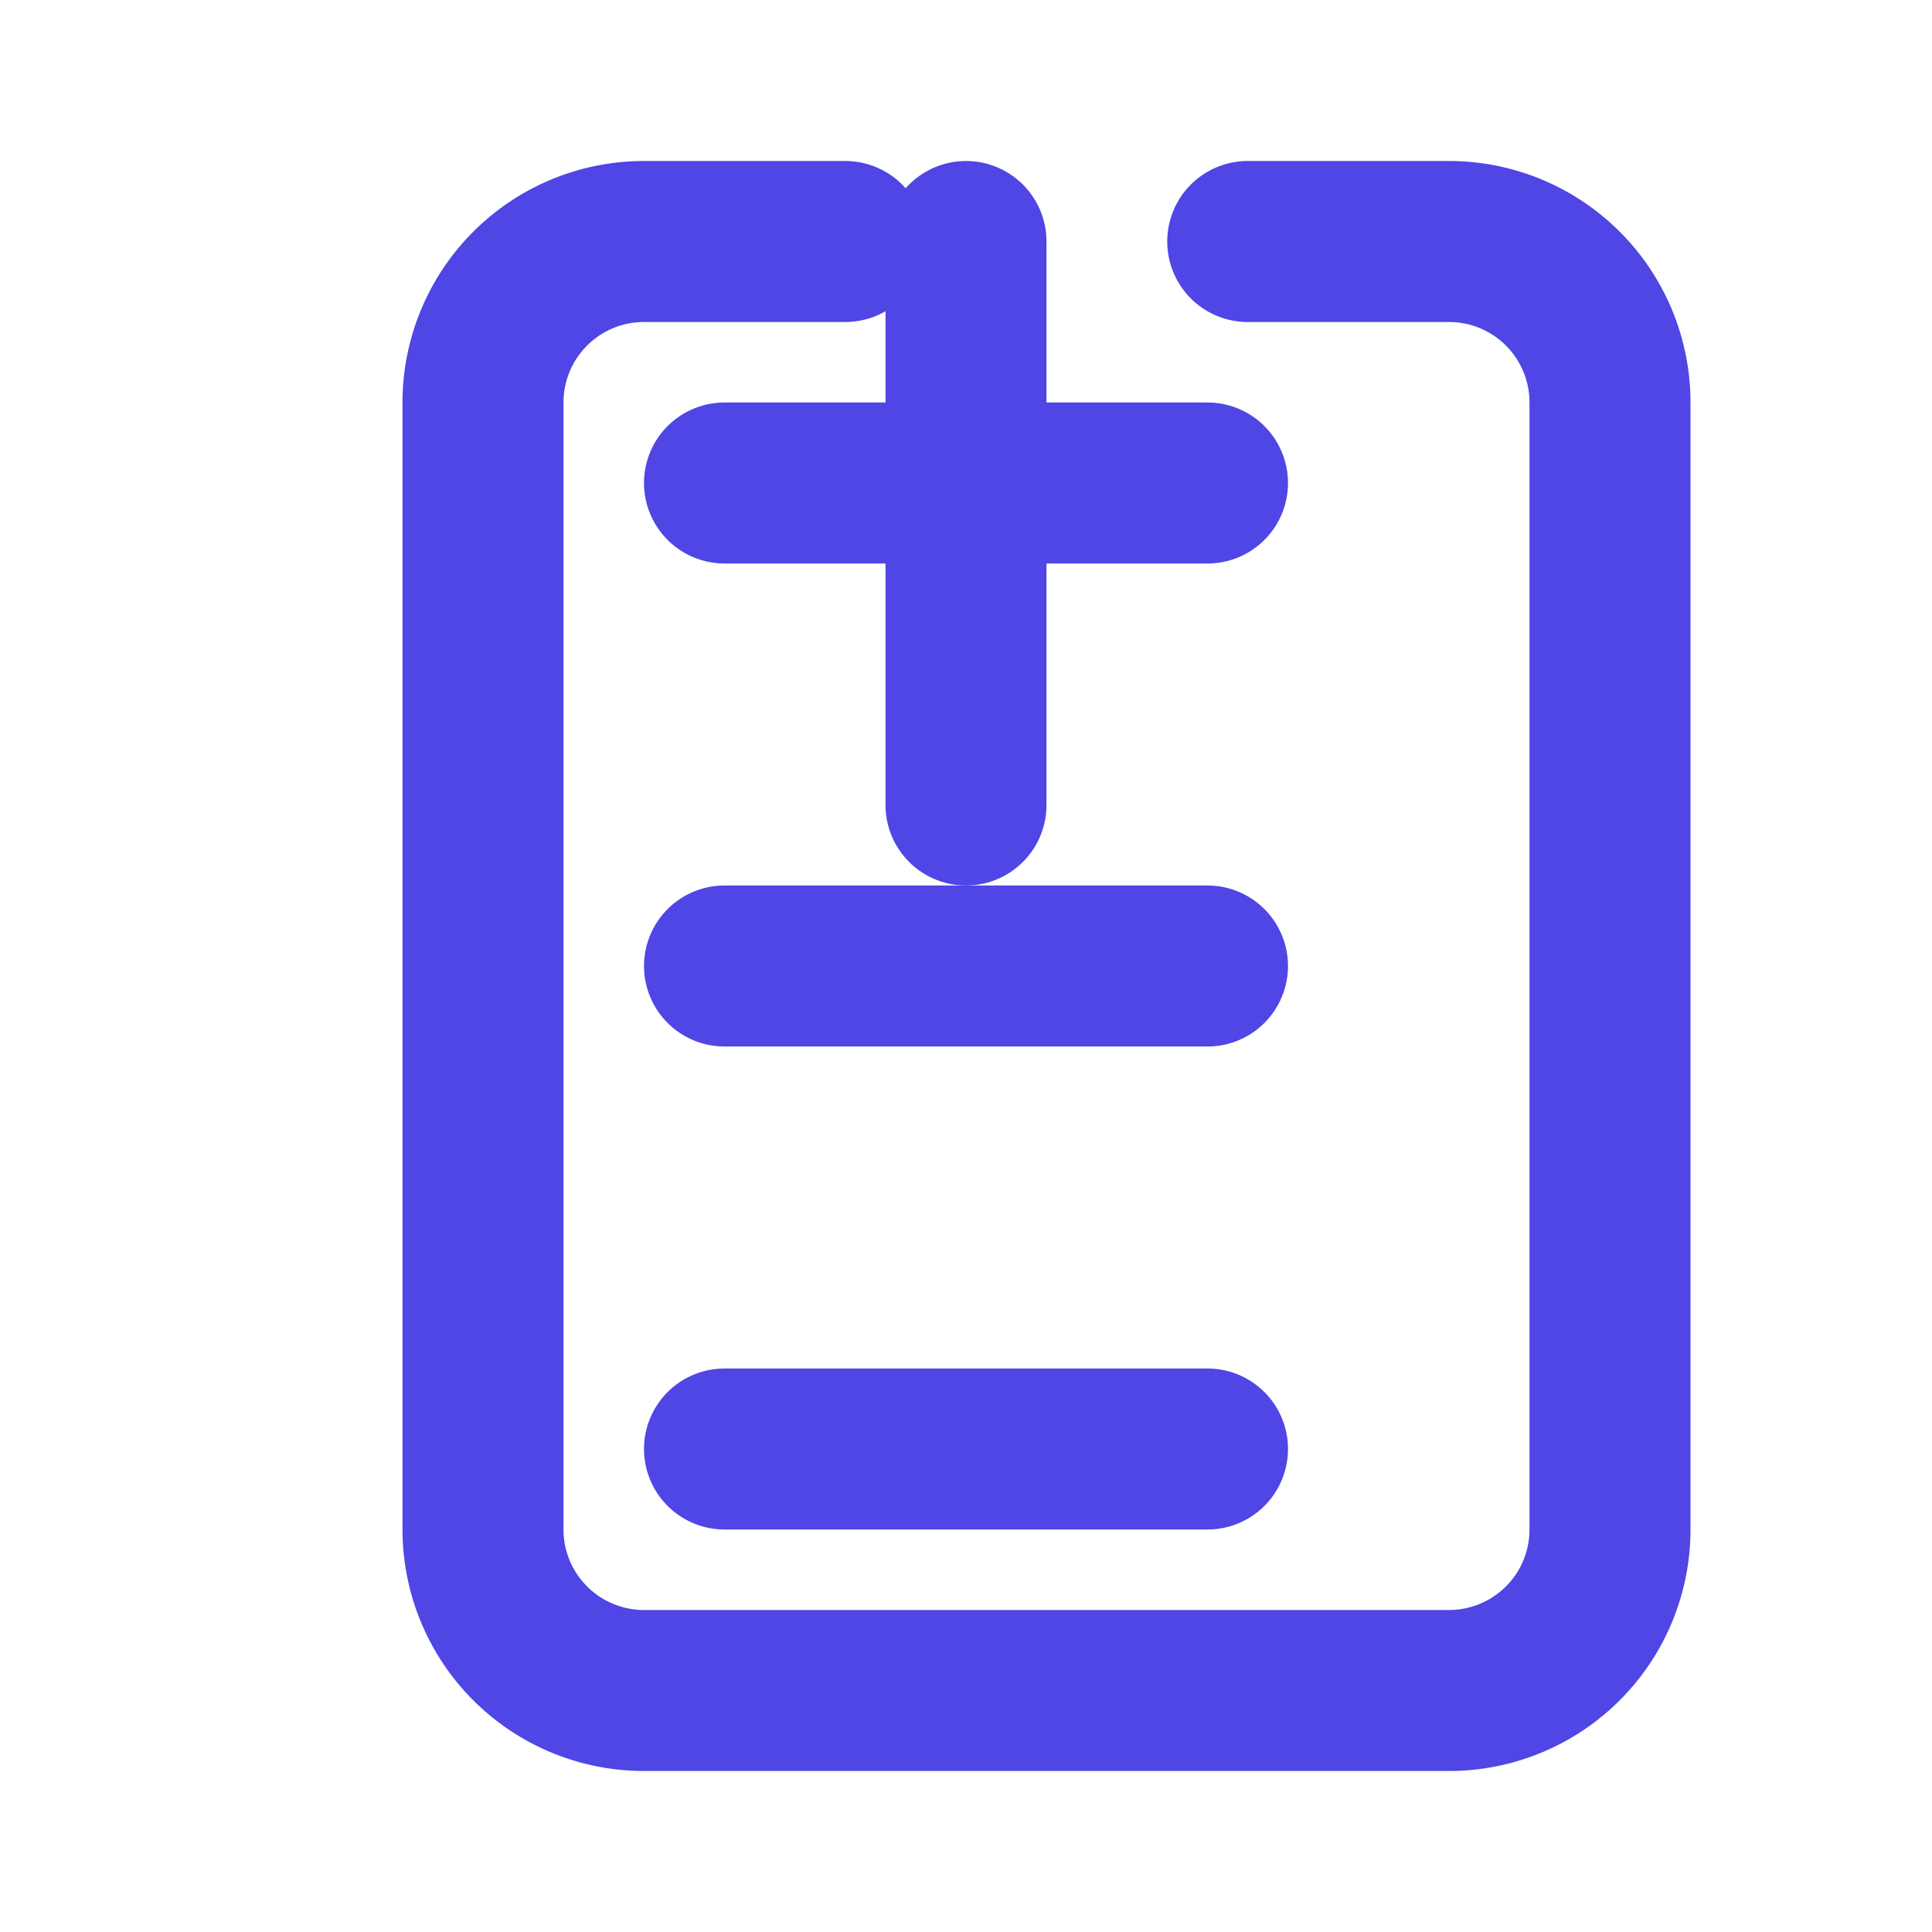 <svg xmlns="http://www.w3.org/2000/svg" width="64" height="64" viewBox="0 0 24 24" fill="none" stroke="#4f46e5" stroke-width="2" stroke-linecap="round" stroke-linejoin="round">
  <path d="M15.5 3h2.5a2 2 0 0 1 2 2v14a2 2 0 0 1-2 2h-10a2 2 0 0 1-2-2v-14a2 2 0 0 1 2-2h2.5"></path>
  <path d="M12 3v7"></path>
  <path d="M9 6h6"></path>
  <path d="M9 12h6"></path>
  <path d="M9 18h6"></path>
</svg>
